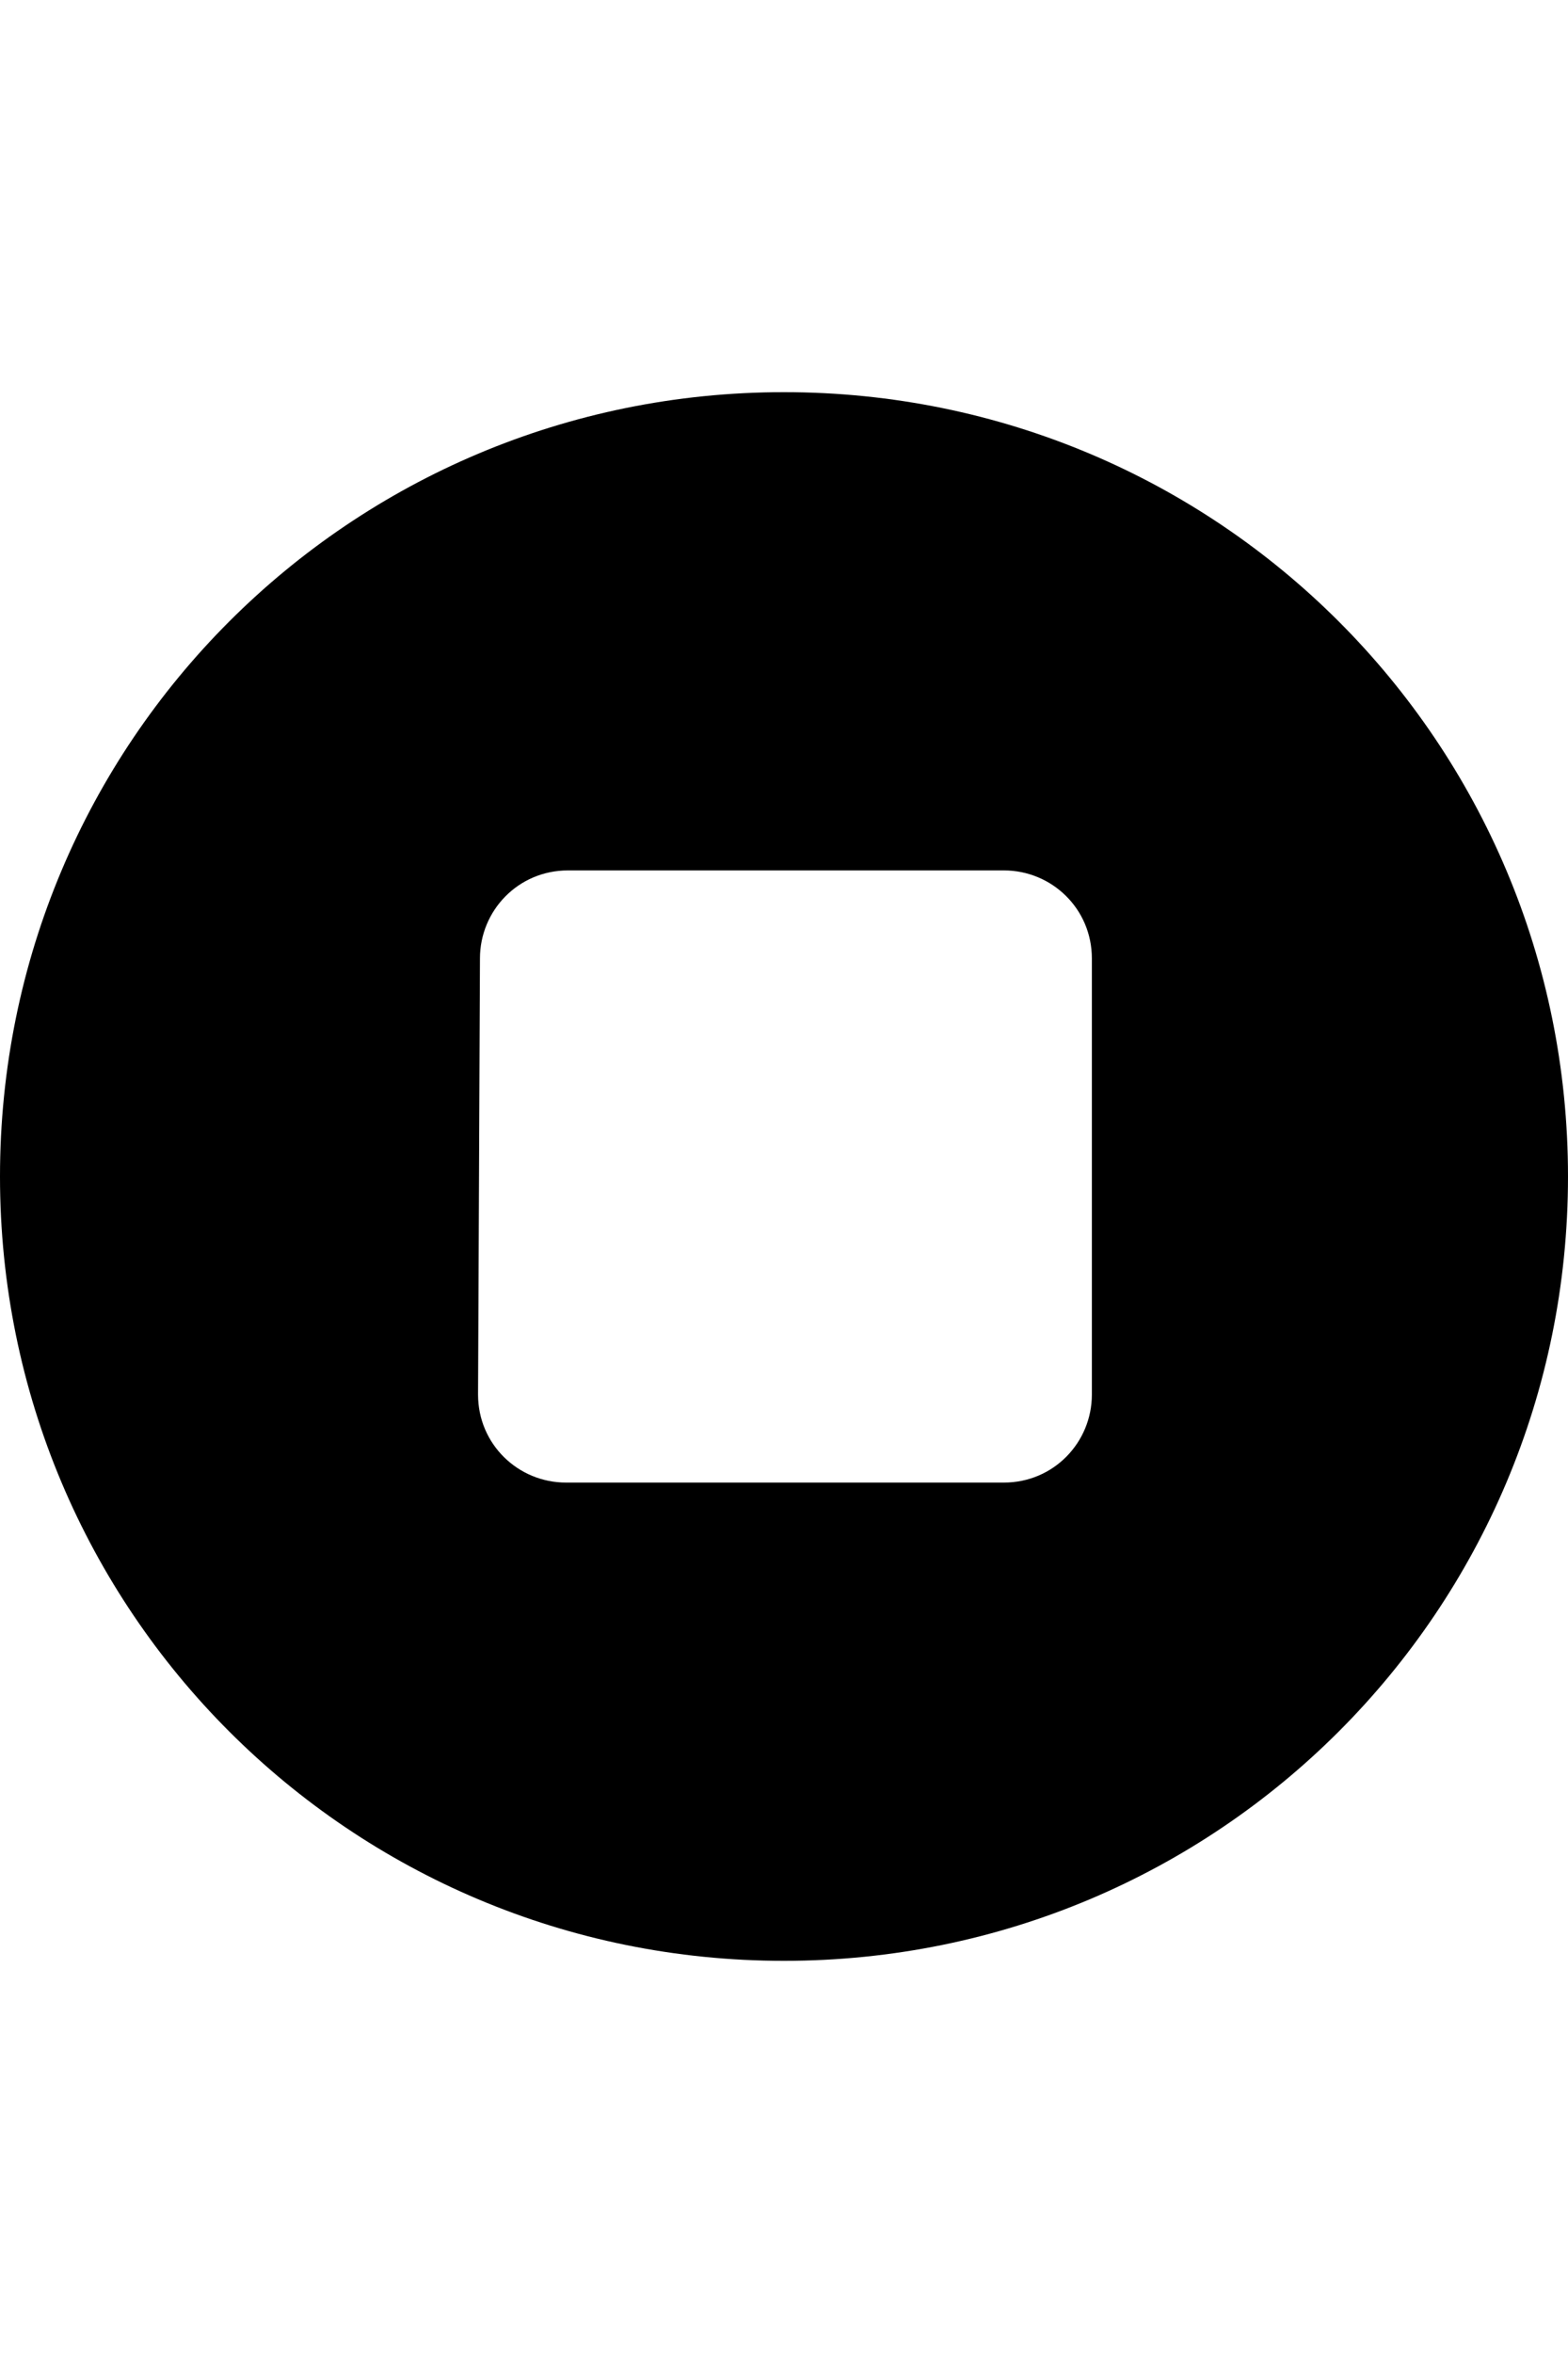 <?xml version="1.0" encoding="iso-8859-1"?>
<!-- Generator: Adobe Illustrator 19.0.0, SVG Export Plug-In . SVG Version: 6.00 Build 0)  -->
<svg version="1.1" id="Capa_1" xmlns="http://www.w3.org/2000/svg" xmlns:xlink="http://www.w3.org/1999/xlink" width="30" height="45" x="0px" y="0px"
	 viewBox="0 0 419.84 419.84" style="enable-background:new 0 0 419.84 419.84;" xml:space="preserve">
<g>
	<g>
		<path d="M209.92,0C93.696,0,0,93.696,0,209.92s93.696,209.92,209.92,209.92s209.92-93.696,209.92-209.92S326.144,0,209.92,0z
			 M292.352,268.288c0,12.8-10.24,23.552-23.552,23.552H151.552c-12.8,0-23.552-10.24-23.552-23.552l0.512-116.736
			c0-12.8,10.24-23.552,23.552-23.552H268.8c12.8,0,23.552,10.24,23.552,23.552V268.288z"/>
	</g>
</g>
<g>
</g>
<g>
</g>
<g>
</g>
<g>
</g>
<g>
</g>
<g>
</g>
<g>
</g>
<g>
</g>
<g>
</g>
<g>
</g>
<g>
</g>
<g>
</g>
<g>
</g>
<g>
</g>
<g>
</g>
</svg>
